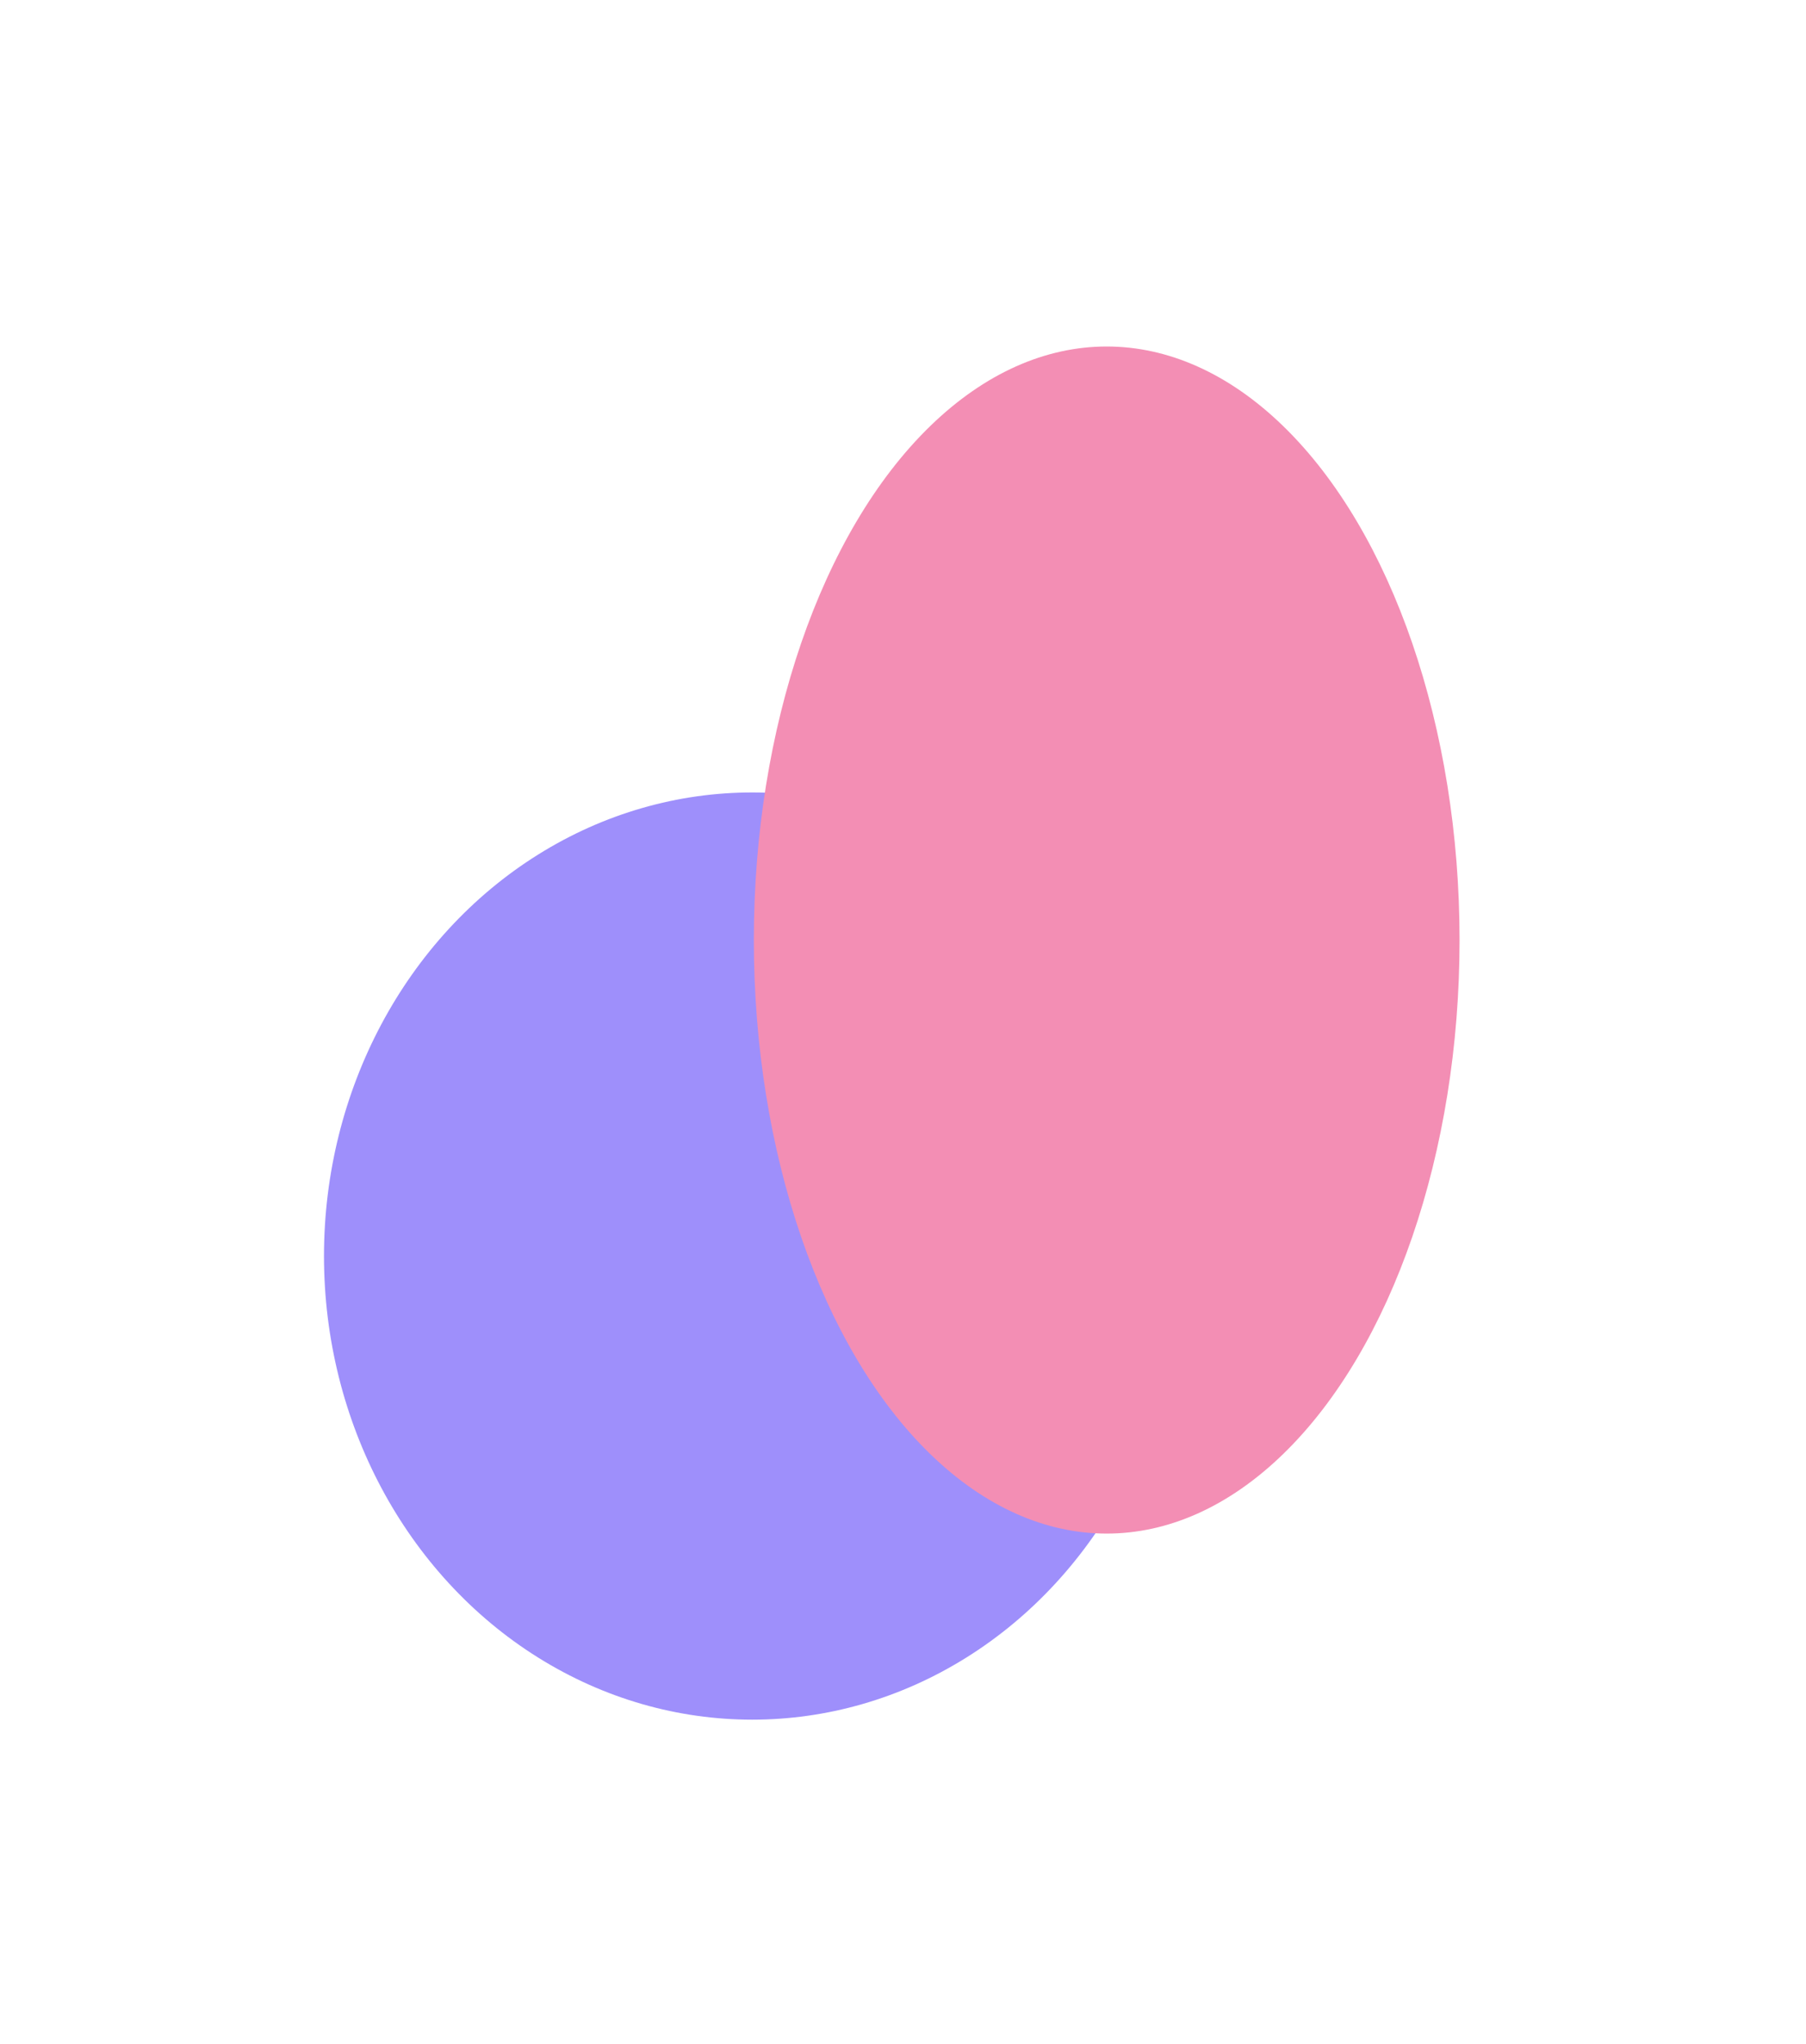 <svg width="563" height="637" viewBox="0 0 563 637" fill="none" xmlns="http://www.w3.org/2000/svg">
<g filter="url(#filter0_f_10896_133900)">
<ellipse rx="133.5" ry="144.5" transform="matrix(-1 0 0 1 234.5 391.5)" fill="#9E8FFB"/>
</g>
<g filter="url(#filter1_f_10896_133900)">
<ellipse rx="110" ry="185" transform="matrix(-1 0 0 1 345 293)" fill="#F38EB4"/>
</g>
<defs>
<filter id="filter0_f_10896_133900" x="0.261" y="146.261" width="468.478" height="490.478" filterUnits="userSpaceOnUse" color-interpolation-filters="sRGB">
<feFlood flood-opacity="0" result="BackgroundImageFix"/>
<feBlend mode="normal" in="SourceGraphic" in2="BackgroundImageFix" result="shape"/>
<feGaussianBlur stdDeviation="50.37" result="effect1_foregroundBlur_10896_133900"/>
</filter>
<filter id="filter1_f_10896_133900" x="127.365" y="0.365" width="435.269" height="585.269" filterUnits="userSpaceOnUse" color-interpolation-filters="sRGB">
<feFlood flood-opacity="0" result="BackgroundImageFix"/>
<feBlend mode="normal" in="SourceGraphic" in2="BackgroundImageFix" result="shape"/>
<feGaussianBlur stdDeviation="53.817" result="effect1_foregroundBlur_10896_133900"/>
</filter>
</defs>
</svg>
